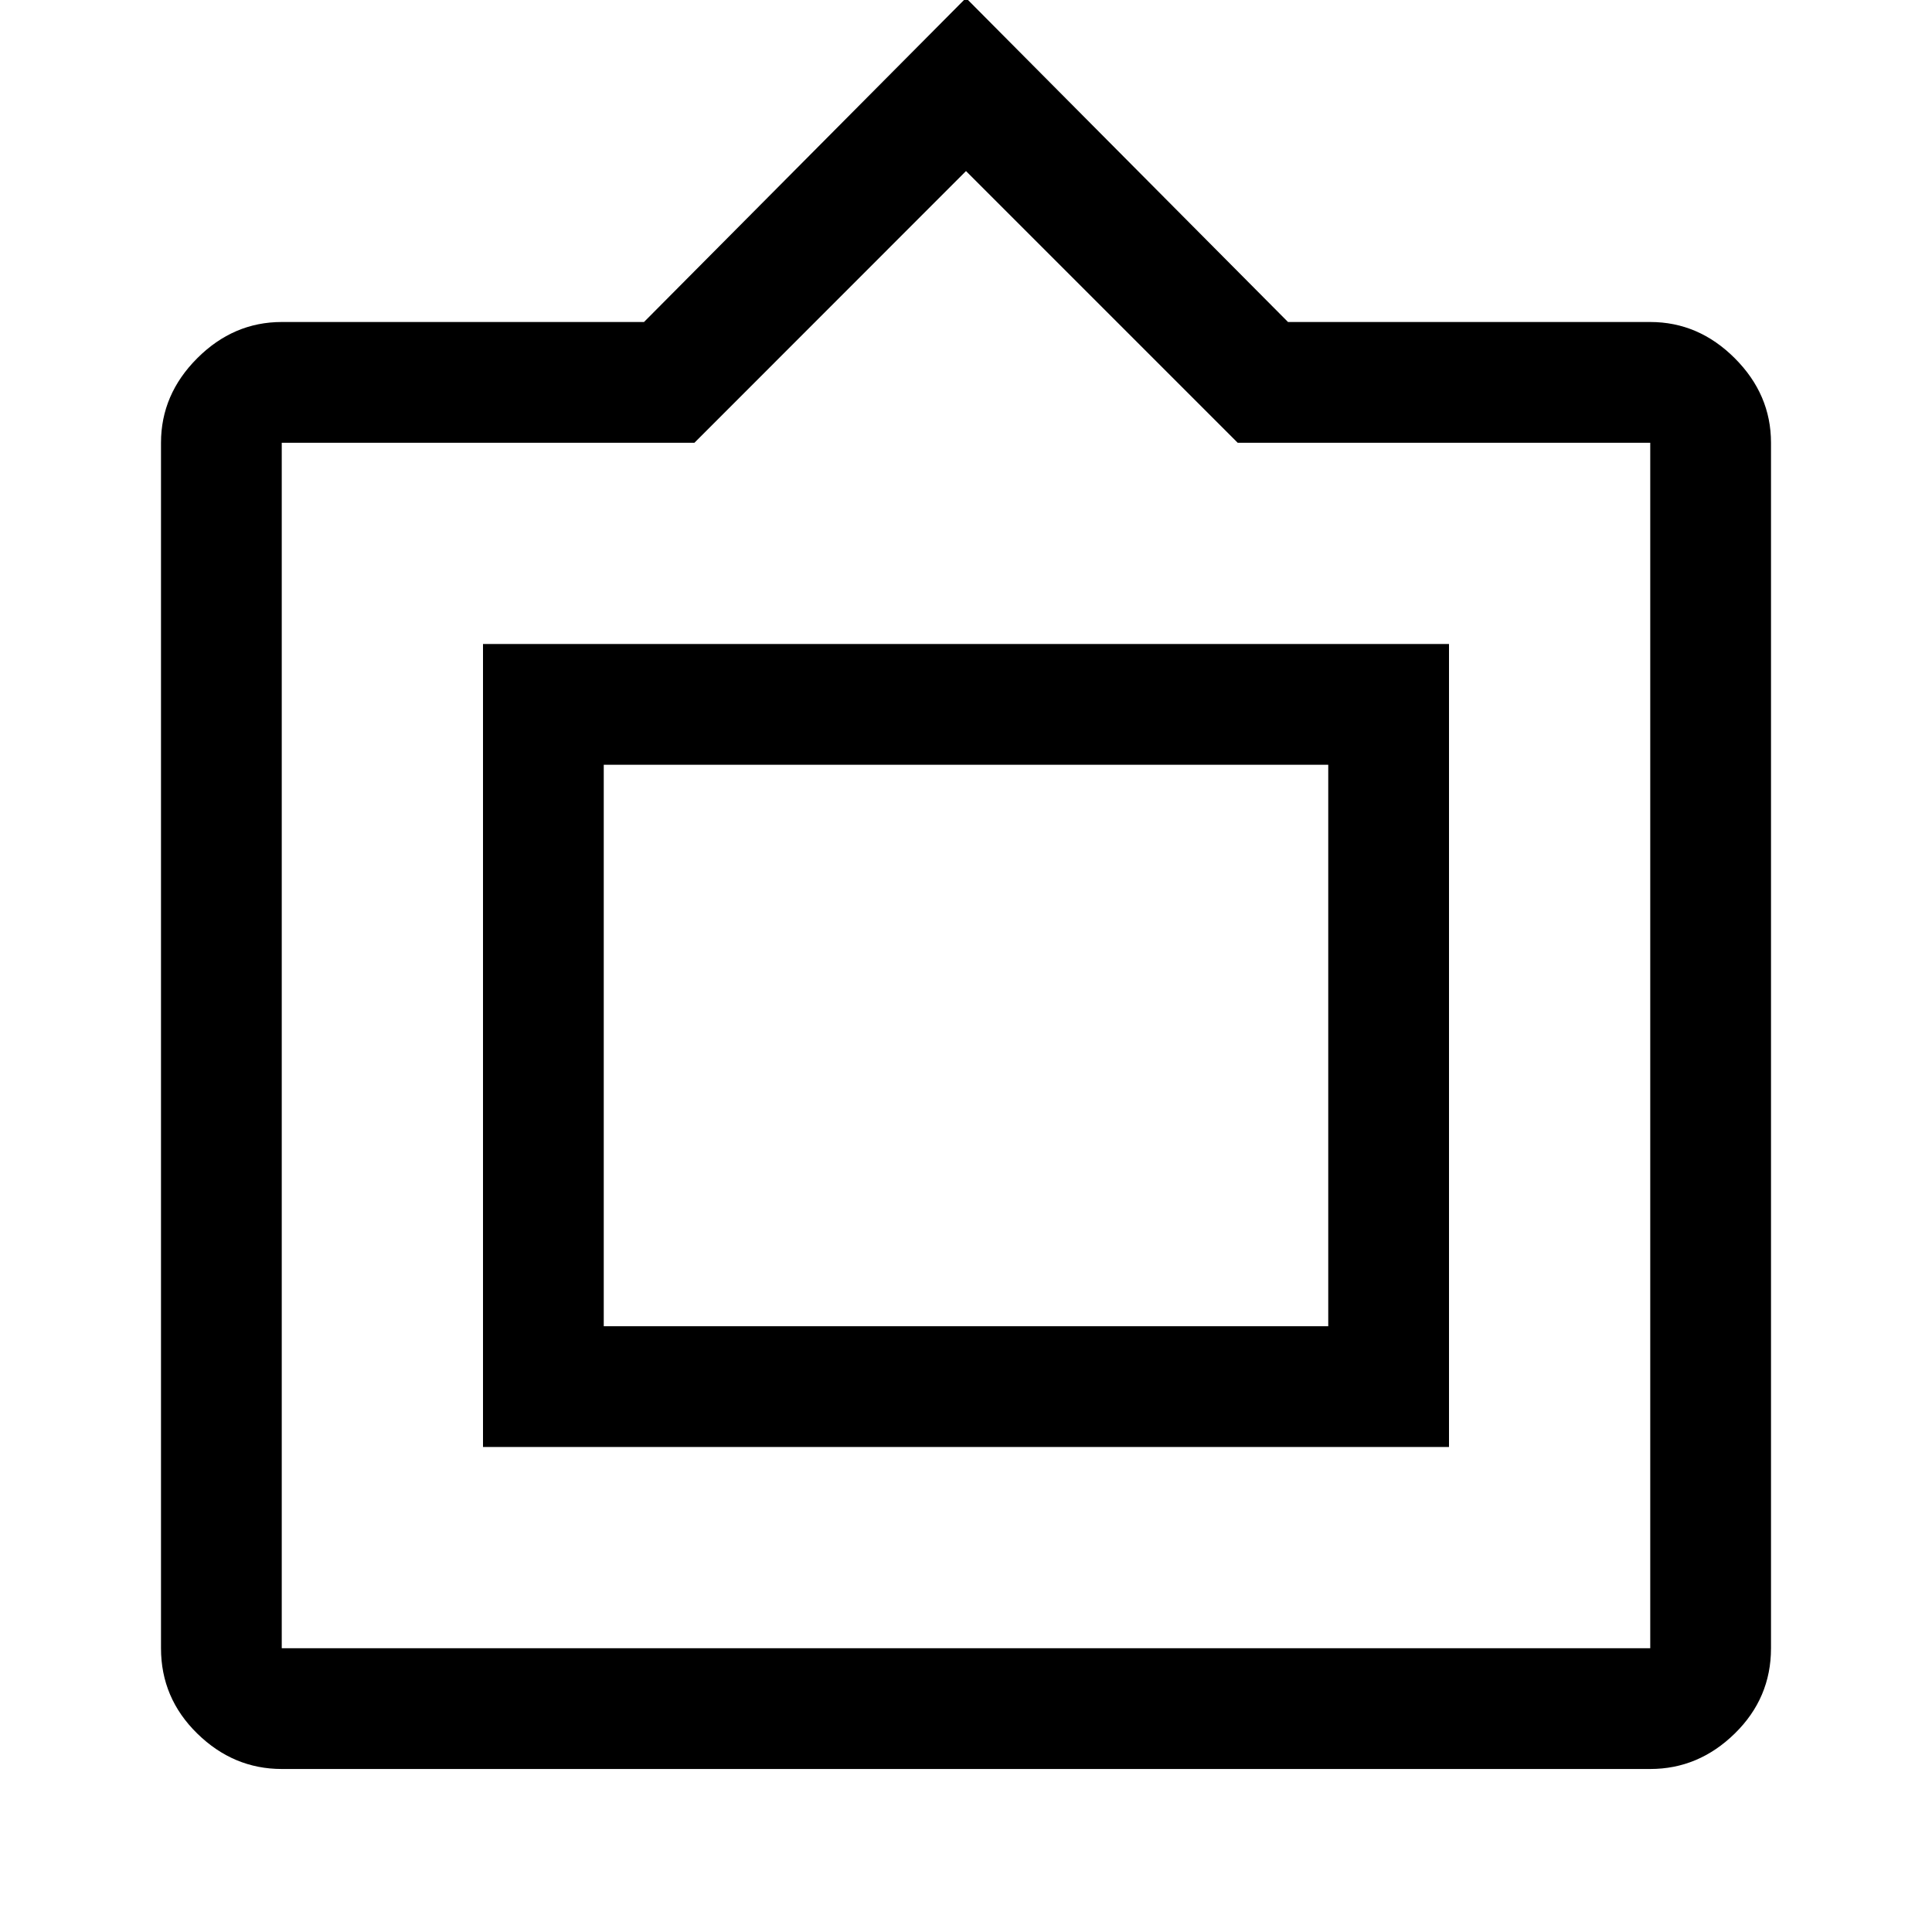 <svg xmlns="http://www.w3.org/2000/svg" height="48" viewBox="0 -960 960 960" width="48"><path d="M140-81q-24 0-42-17.625T80-141v-599q0-24 18-42t42-18h180l160-161 160 161h180q24 0 42 18t18 42v599q0 24.75-18 42.375T820-81H140Zm0-60h680v-599H615L480-875 345.062-740H140v599Zm100-100v-399h480v399H240Zm60-60v-279 279Zm0 0h360v-279H300v279Z"/></svg>